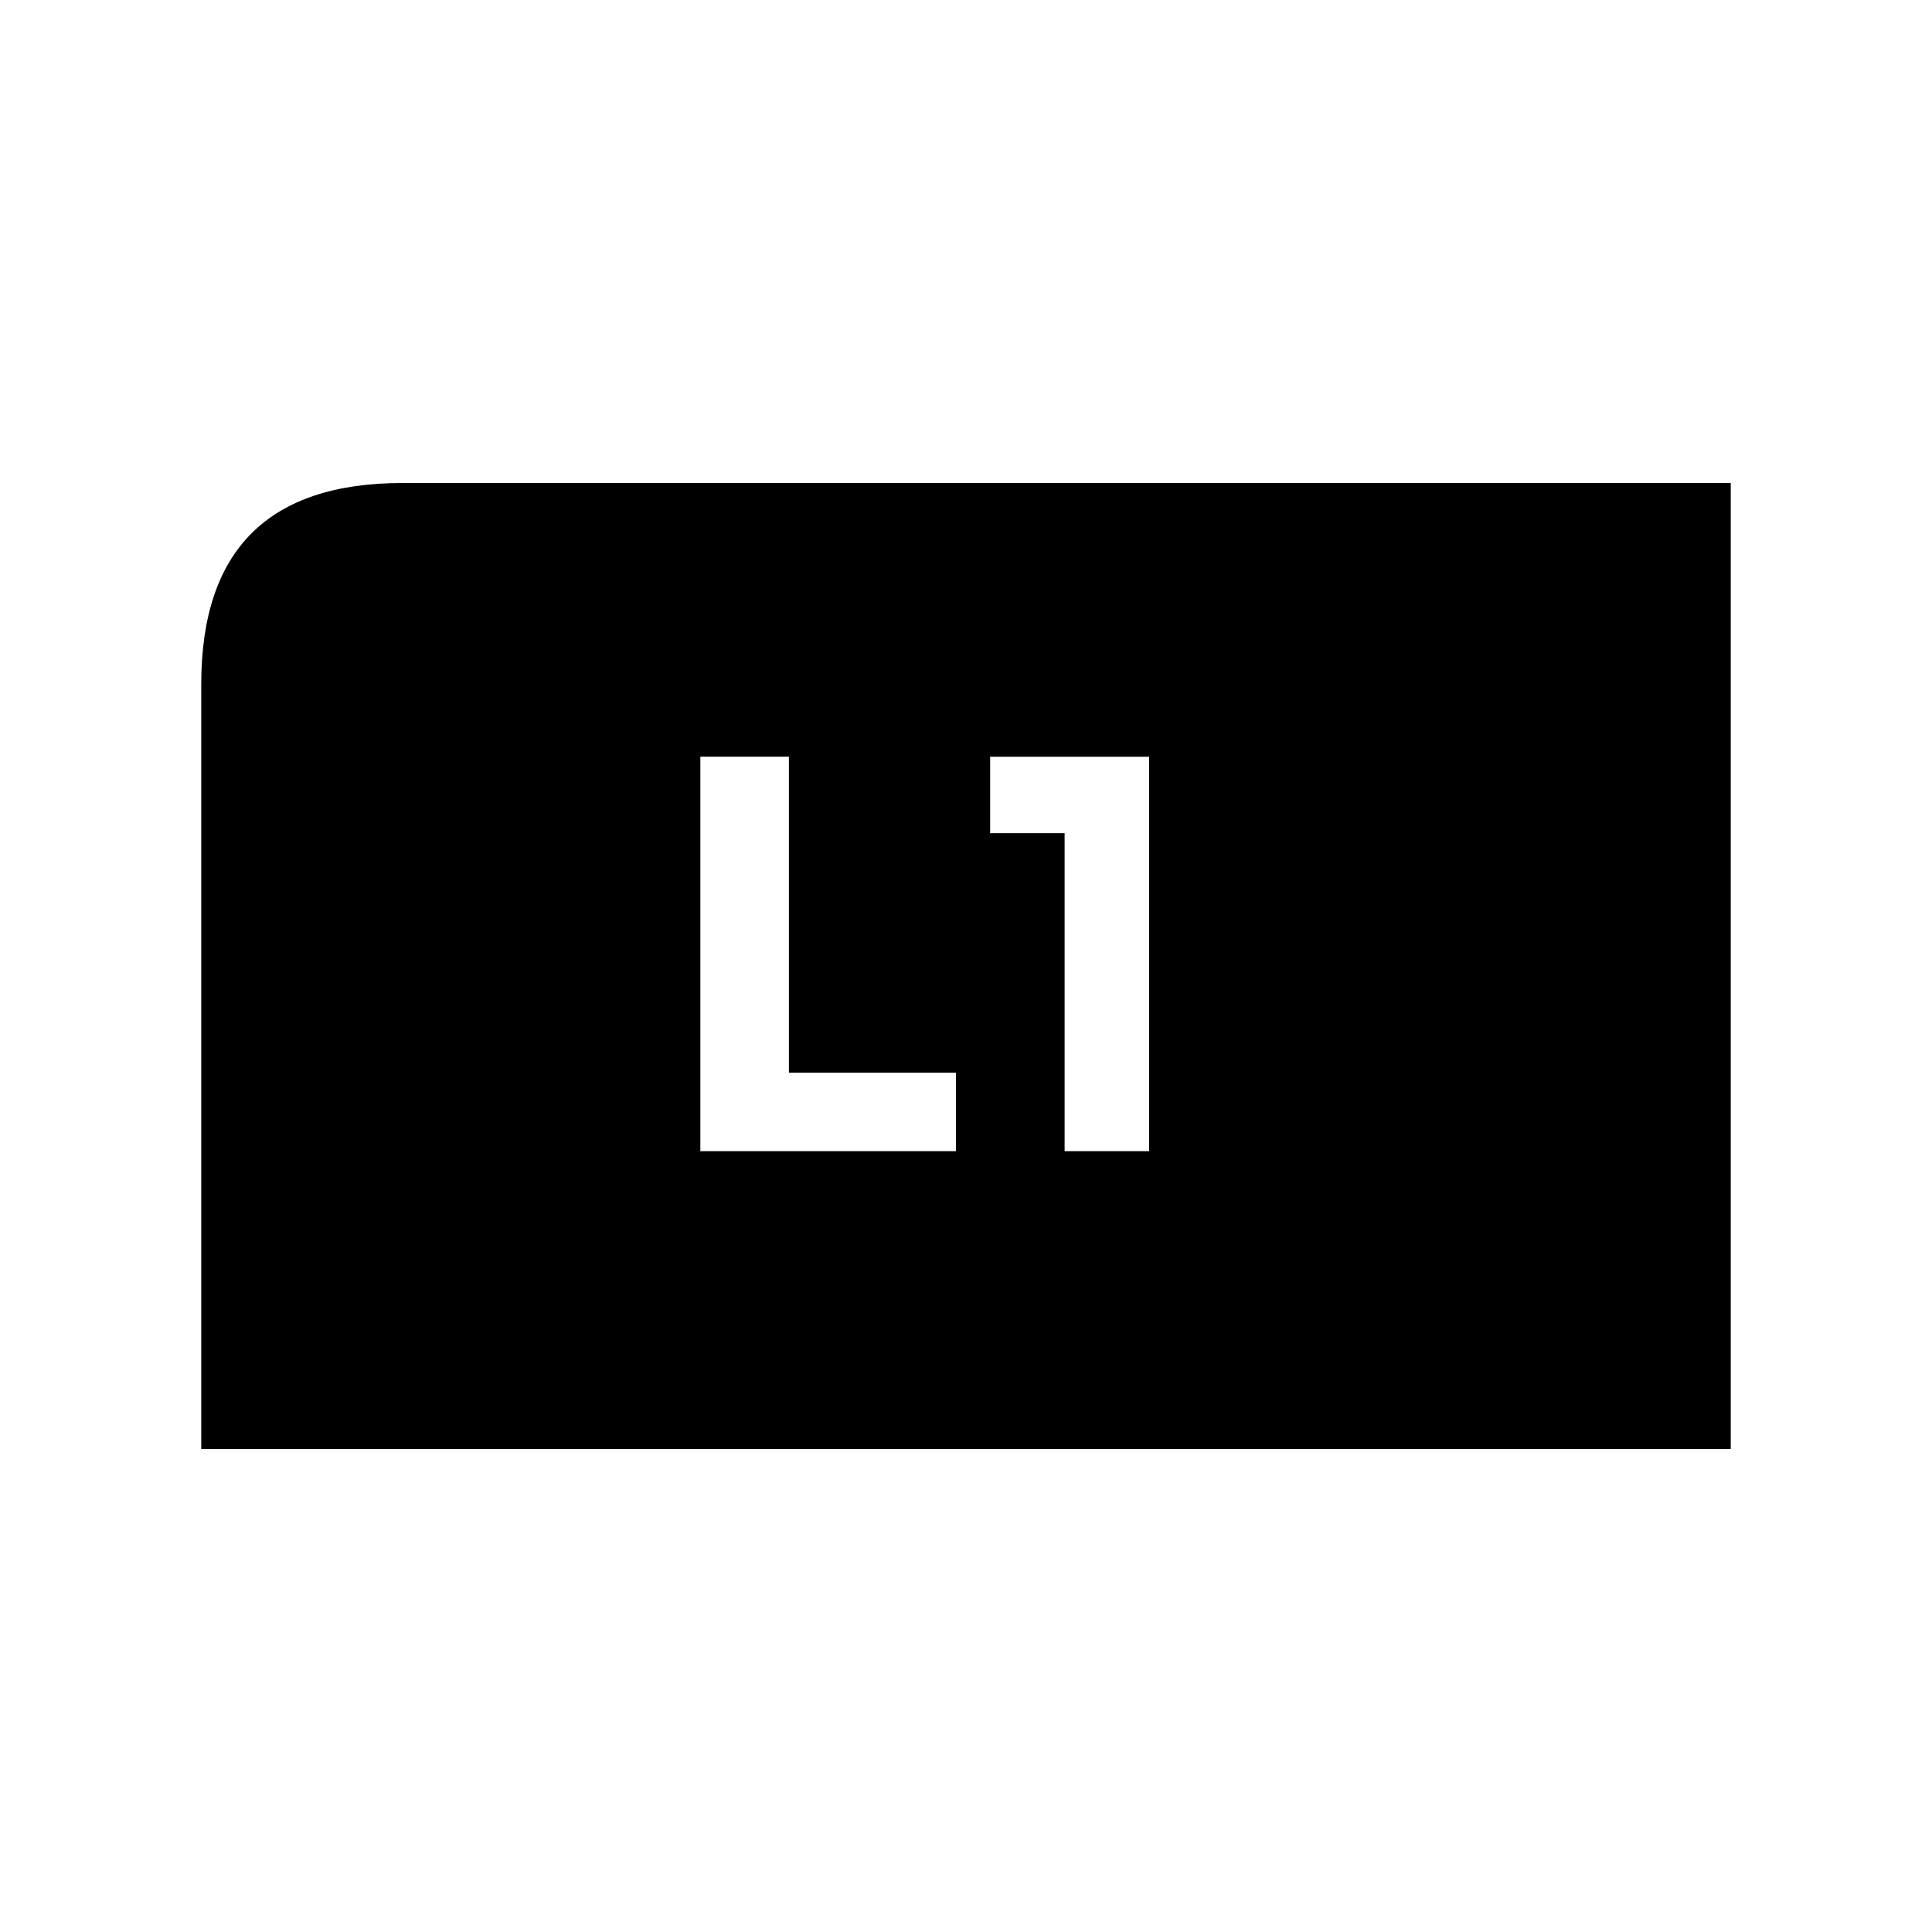<svg xmlns:dc="http://purl.org/dc/elements/1.1/" xmlns:cc="http://creativecommons.org/ns#" xmlns:rdf="http://www.w3.org/1999/02/22-rdf-syntax-ns#" xmlns:svg="http://www.w3.org/2000/svg" xmlns="http://www.w3.org/2000/svg" xmlns:sodipodi="http://sodipodi.sourceforge.net/DTD/sodipodi-0.dtd" xmlns:inkscape="http://www.inkscape.org/namespaces/inkscape" width="48" height="48" id="svg5057" version="1.1" inkscape:version="0.91 r13725" viewBox="0 0 48 48" sodipodi:docname="all_icons.tar">
  <defs id="defs5059"/>
  <sodipodi:namedview id="base" pagecolor="#ffffff" bordercolor="#666666" borderopacity="1.0" inkscape:pageopacity="0.0" inkscape:pageshadow="2" inkscape:zoom="5.3607533" inkscape:cx="17.083968" inkscape:cy="9.574371" inkscape:current-layer="layer36" showgrid="true" inkscape:grid-bbox="true" inkscape:document-units="px" inkscape:window-width="1680" inkscape:window-height="988" inkscape:window-x="-8" inkscape:window-y="-8" inkscape:window-maximized="1" showguides="true">
    <inkscape:grid type="xygrid" id="grid6922"/>
  </sodipodi:namedview>
  <g inkscape:groupmode="layer" id="layer105" inkscape:label="button-l1" style="display:inline">
    <path id="path5331" style="fill:#000000;stroke:none" d="m 28.55,18.8 -3.95,0 0,1.9 1.85,0 0,7.9 2.1,0 0,-9.8 m -8.95,0 -2.2,0 0,9.8 6.35,0 0,-1.95 -4.15,0 0,-7.85 M 5,17 q 0,-5 5,-5 l 33,0 0,24 -38,0 0,-19" inkscape:connector-curvature="0"/>
  </g>
  </svg>